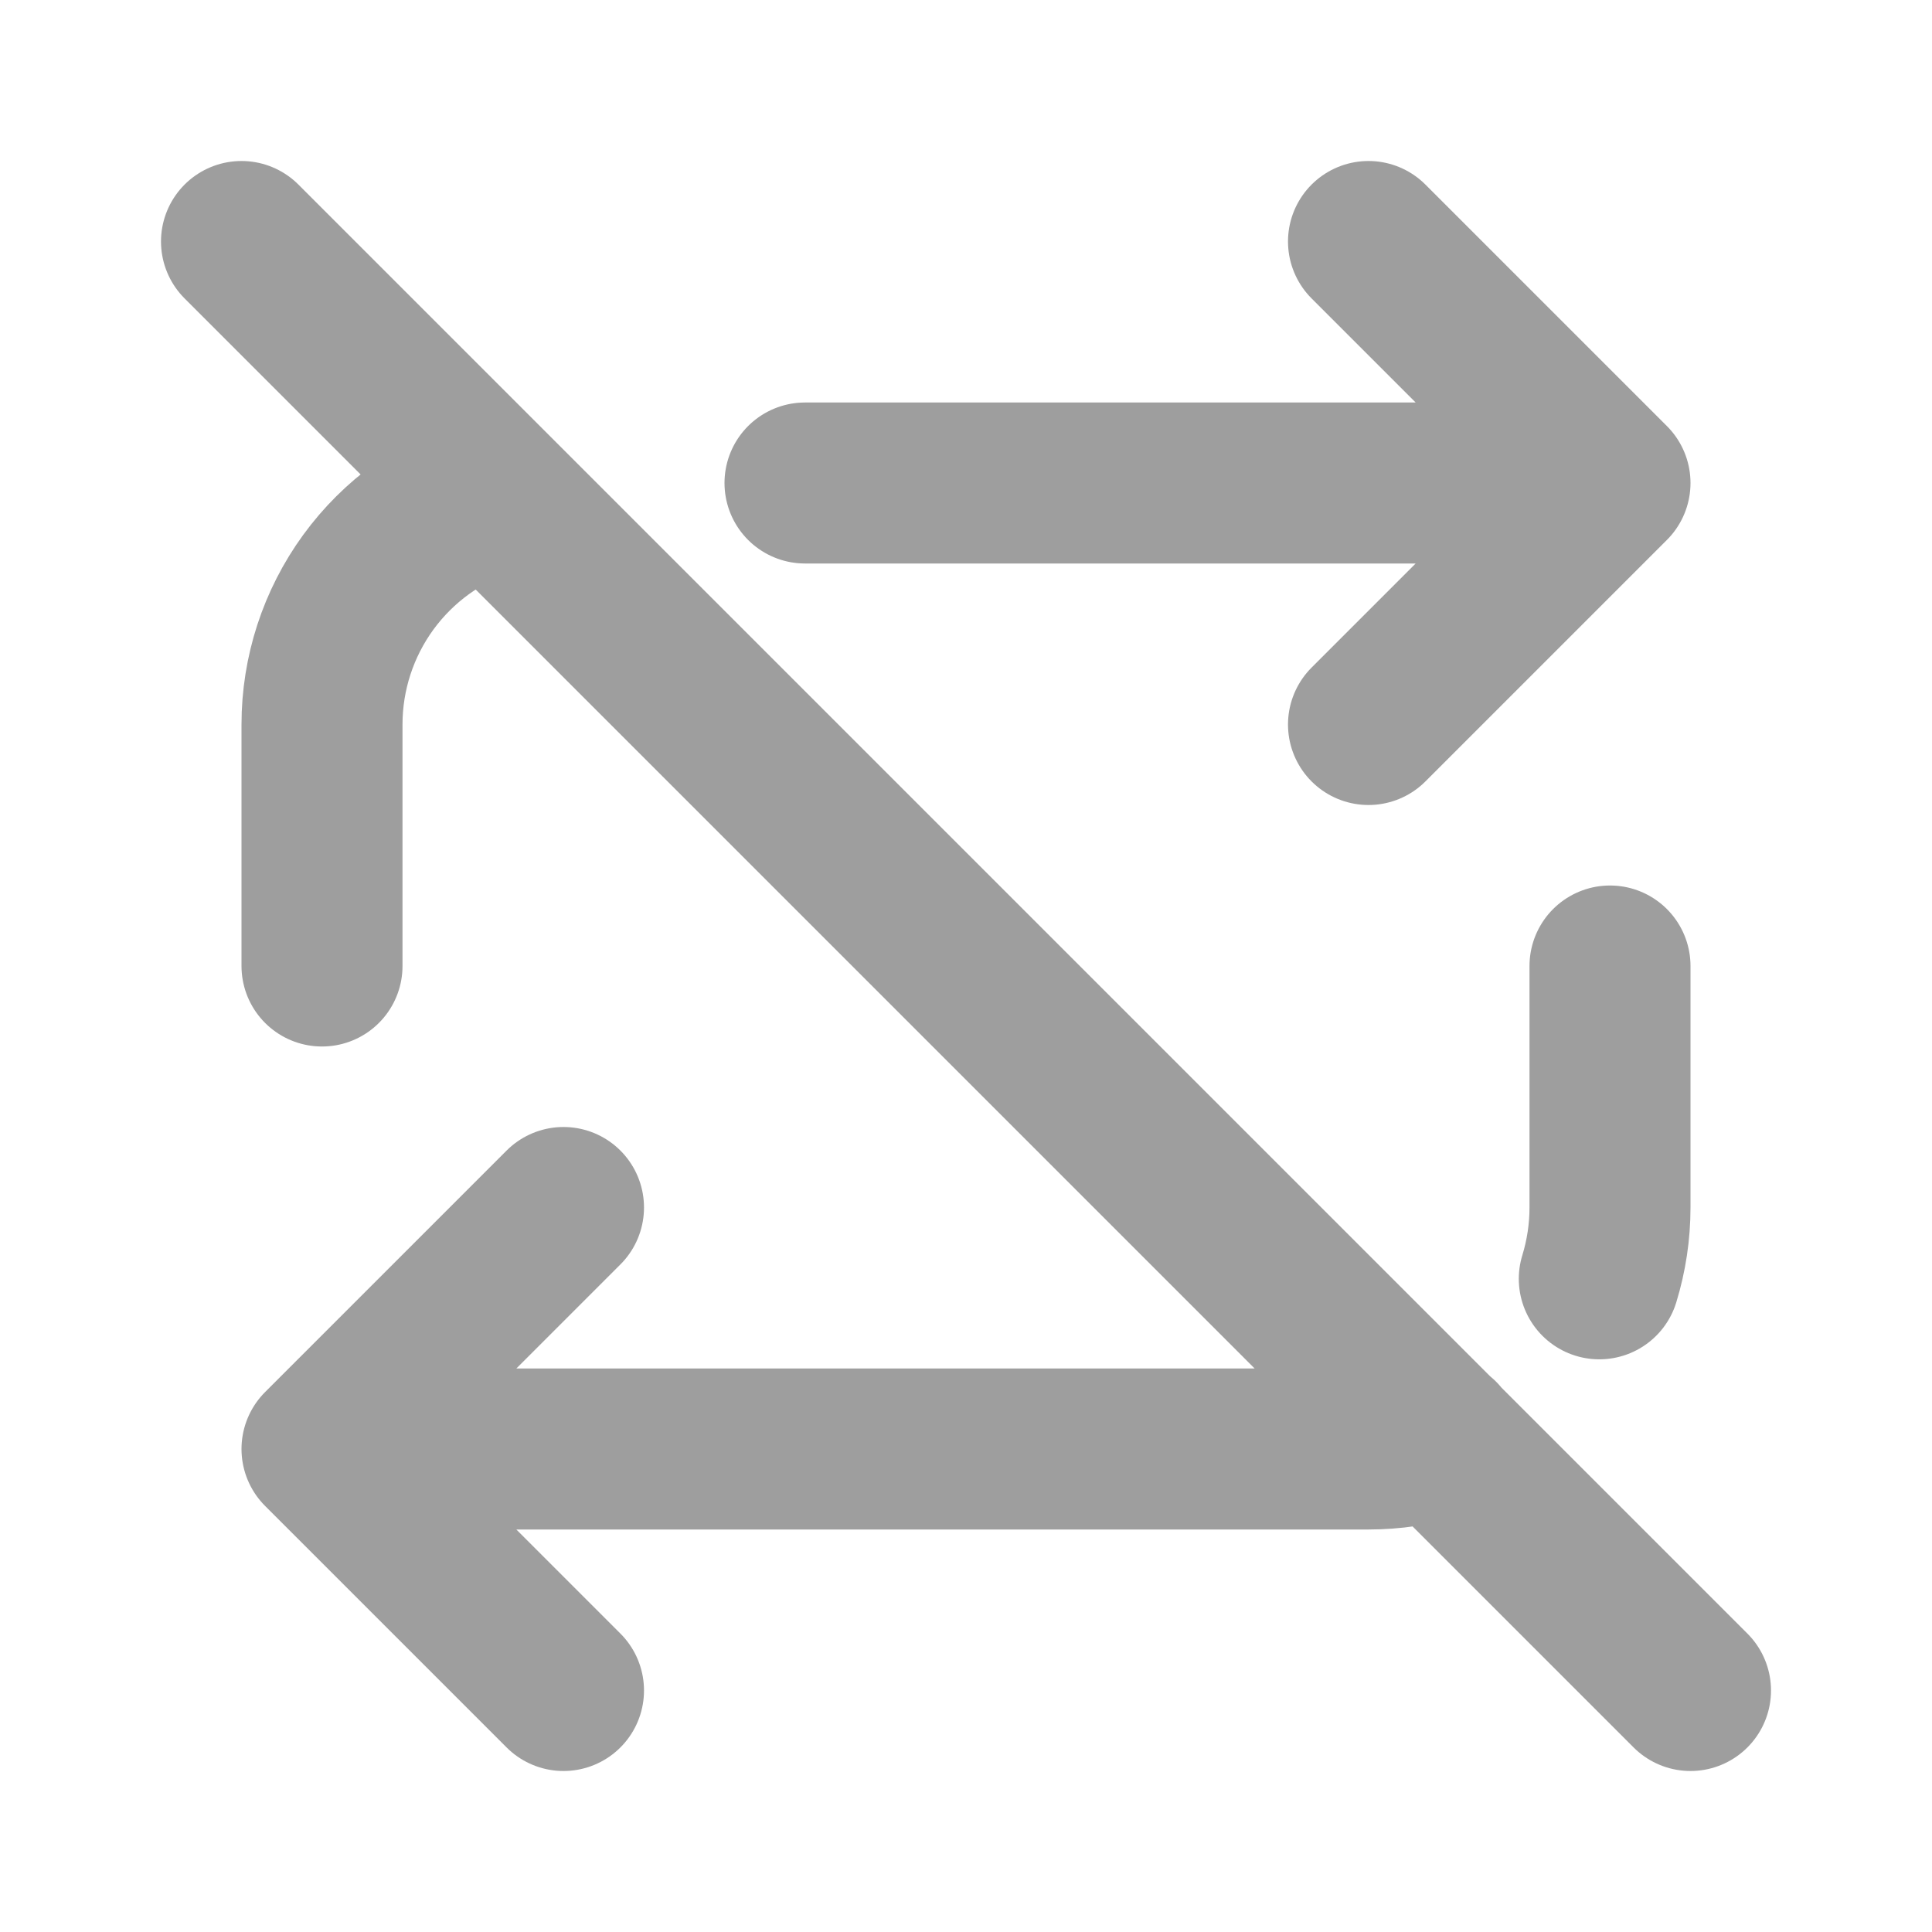 <svg width="24" height="24" viewBox="0 0 24 24" fill="none" xmlns="http://www.w3.org/2000/svg">
<path d="M4 12V9C4 8.365 4.201 7.747 4.575 7.233C4.949 6.72 5.476 6.339 6.08 6.144M10 6H20M20 6L17 3M20 6L17 9M20 12V15C20 15.3 19.955 15.599 19.867 15.886M17.877 17.87C17.593 17.956 17.297 18 17 18H4M4 18L7 21M4 18L7 15M3 3L21 21" stroke="#9E9E9E" stroke-width="2" stroke-linecap="round" stroke-linejoin="round"/>
</svg>
